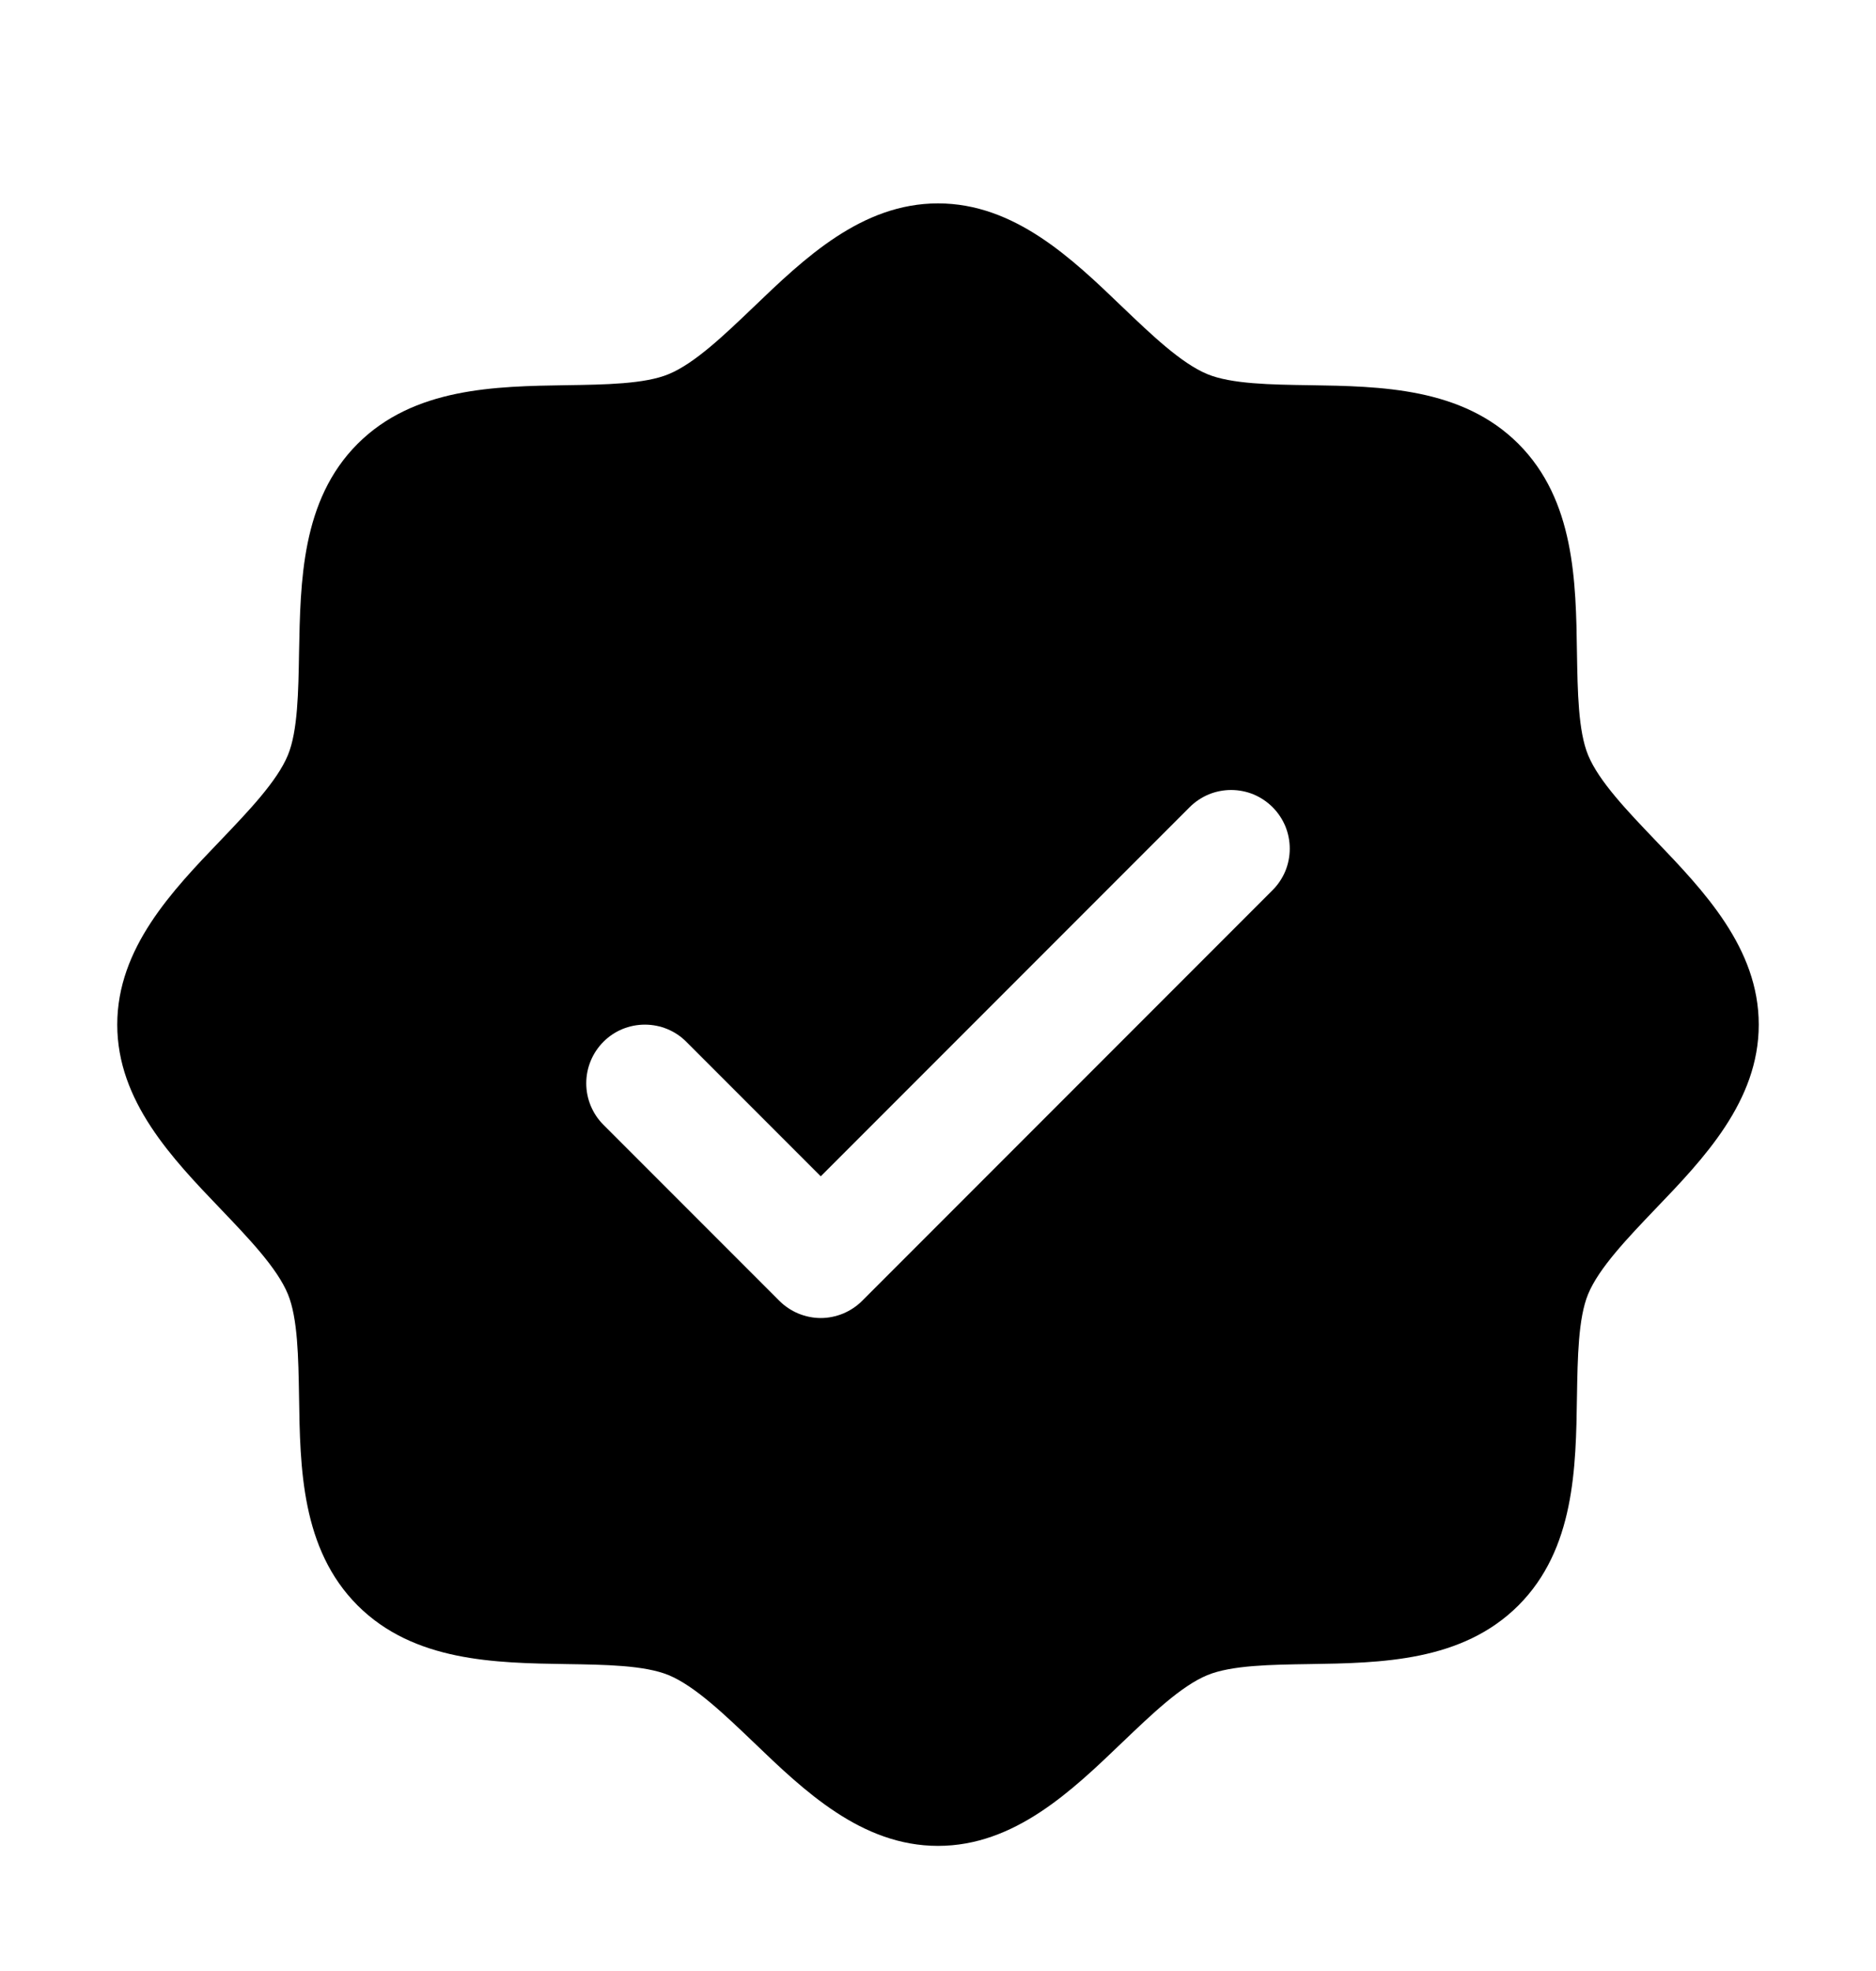 <svg width="20" height="21" viewBox="0 0 20 21" fill="none" xmlns="http://www.w3.org/2000/svg">
<path d="M17.645 8.95C17.351 8.642 17.046 8.325 16.931 8.046C16.825 7.79 16.819 7.367 16.812 6.957C16.801 6.194 16.788 5.33 16.188 4.729C15.587 4.129 14.723 4.116 13.96 4.104C13.55 4.098 13.127 4.092 12.871 3.986C12.593 3.871 12.275 3.566 11.967 3.272C11.428 2.754 10.816 2.167 10 2.167C9.184 2.167 8.573 2.754 8.033 3.272C7.725 3.566 7.408 3.871 7.129 3.986C6.875 4.092 6.45 4.098 6.04 4.104C5.277 4.116 4.413 4.129 3.812 4.729C3.212 5.33 3.203 6.194 3.188 6.957C3.181 7.367 3.175 7.79 3.069 8.046C2.954 8.324 2.649 8.642 2.355 8.95C1.837 9.489 1.25 10.101 1.25 10.917C1.25 11.733 1.837 12.344 2.355 12.884C2.649 13.192 2.954 13.509 3.069 13.788C3.175 14.044 3.181 14.467 3.188 14.877C3.199 15.64 3.212 16.504 3.812 17.105C4.413 17.705 5.277 17.718 6.04 17.73C6.45 17.736 6.873 17.742 7.129 17.848C7.407 17.963 7.725 18.268 8.033 18.562C8.572 19.08 9.184 19.667 10 19.667C10.816 19.667 11.427 19.08 11.967 18.562C12.275 18.268 12.592 17.963 12.871 17.848C13.127 17.742 13.55 17.736 13.96 17.73C14.723 17.718 15.587 17.705 16.188 17.105C16.788 16.504 16.801 15.64 16.812 14.877C16.819 14.467 16.825 14.044 16.931 13.788C17.046 13.51 17.351 13.192 17.645 12.884C18.163 12.345 18.75 11.733 18.75 10.917C18.75 10.101 18.163 9.49 17.645 8.95ZM13.567 9.484L9.192 13.859C9.134 13.917 9.065 13.963 8.989 13.995C8.913 14.026 8.832 14.043 8.75 14.043C8.668 14.043 8.587 14.026 8.511 13.995C8.435 13.963 8.366 13.917 8.308 13.859L6.433 11.984C6.316 11.867 6.25 11.708 6.25 11.542C6.25 11.376 6.316 11.217 6.433 11.1C6.55 10.982 6.709 10.917 6.875 10.917C7.041 10.917 7.2 10.982 7.317 11.1L8.75 12.533L12.683 8.6C12.741 8.542 12.81 8.496 12.886 8.464C12.962 8.433 13.043 8.417 13.125 8.417C13.207 8.417 13.288 8.433 13.364 8.464C13.44 8.496 13.509 8.542 13.567 8.6C13.625 8.658 13.671 8.727 13.703 8.803C13.734 8.879 13.75 8.96 13.75 9.042C13.75 9.124 13.734 9.205 13.703 9.281C13.671 9.357 13.625 9.426 13.567 9.484Z" fill="black"/>
</svg>
